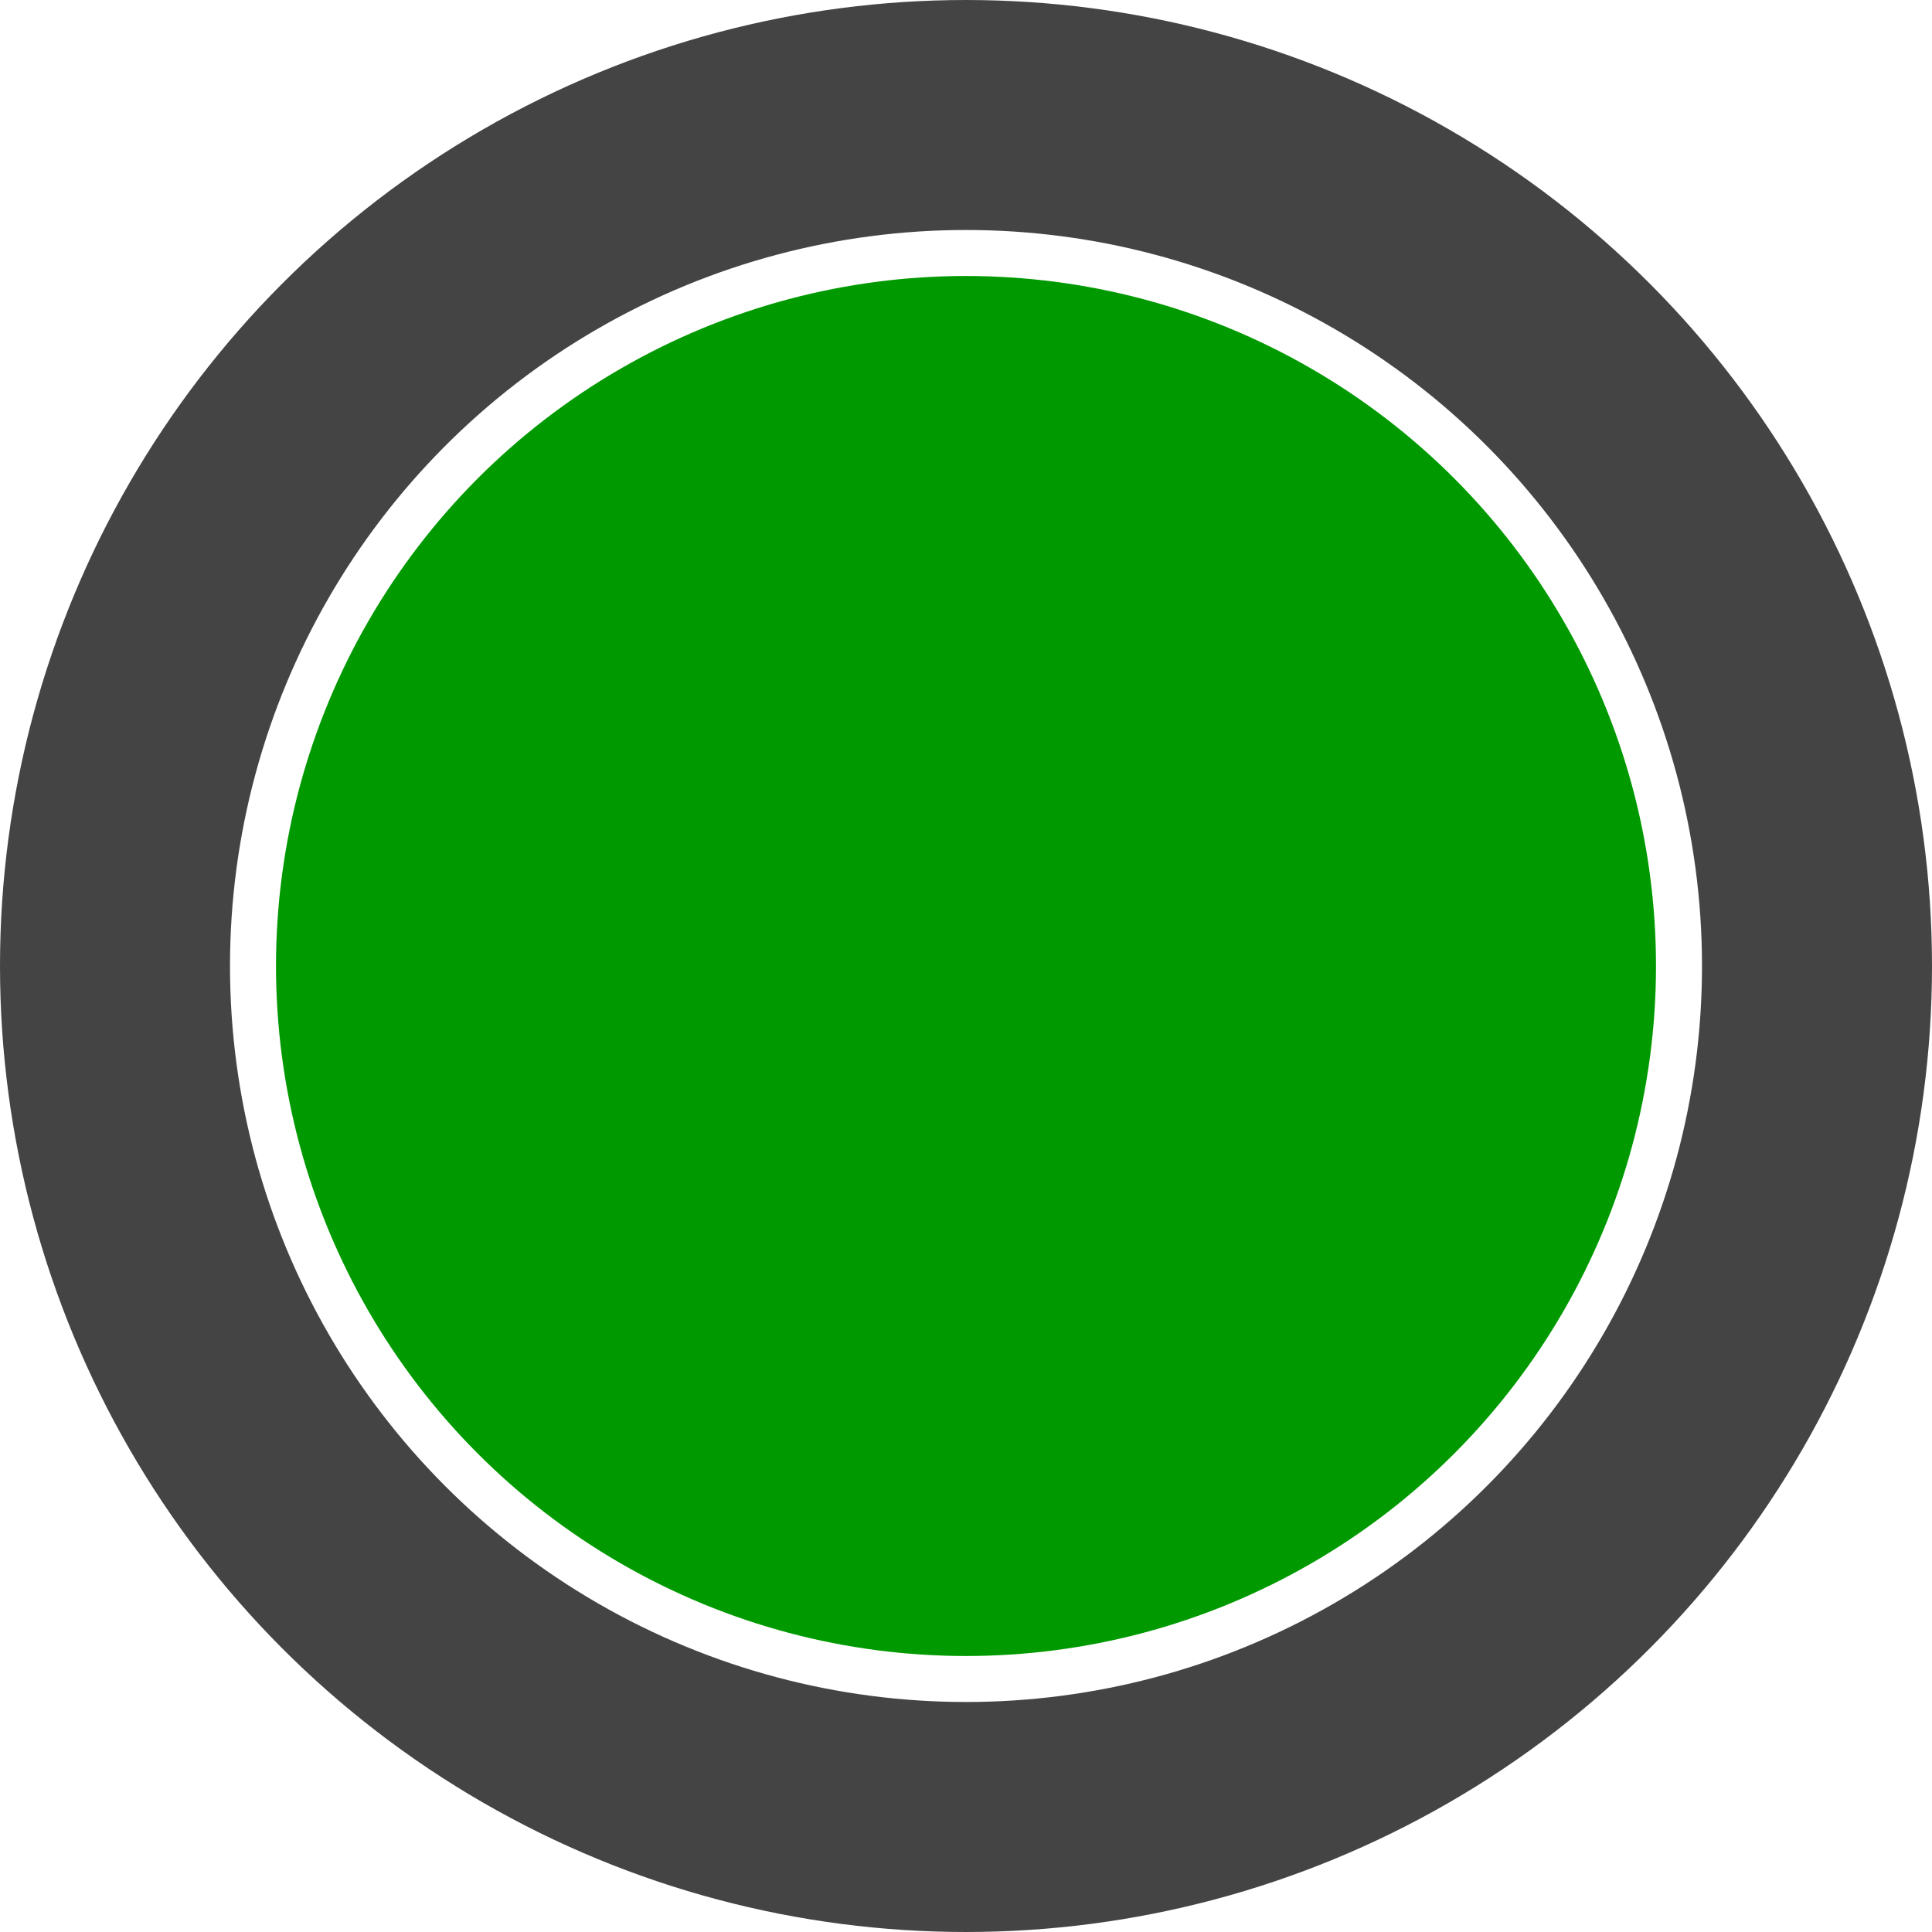 <?xml version="1.0" encoding="UTF-8" standalone="no"?>
<!-- Created with Inkscape (http://www.inkscape.org/) -->

<svg
   width="4.2mm"
   height="4.2mm"
   viewBox="0 0 4.2 4.2"
   version="1.1"
   id="svg5"
   inkscape:version="1.2.1 (9c6d41e4, 2022-07-14)"
   sodipodi:docname="3mm Green LED.svg"
   xmlns:inkscape="http://www.inkscape.org/namespaces/inkscape"
   xmlns:sodipodi="http://sodipodi.sourceforge.net/DTD/sodipodi-0.dtd"
   xmlns="http://www.w3.org/2000/svg"
   xmlns:svg="http://www.w3.org/2000/svg">
  <sodipodi:namedview
     id="namedview7"
     pagecolor="#505050"
     bordercolor="#eeeeee"
     borderopacity="1"
     inkscape:showpageshadow="0"
     inkscape:pageopacity="0"
     inkscape:pagecheckerboard="0"
     inkscape:deskcolor="#505050"
     inkscape:document-units="mm"
     showgrid="false"
     inkscape:zoom="37.188648"
     inkscape:cx="7.8921933"
     inkscape:cy="5.5796597"
     inkscape:window-width="1792"
     inkscape:window-height="1067"
     inkscape:window-x="0"
     inkscape:window-y="25"
     inkscape:window-maximized="0"
     inkscape:current-layer="layer1" />
  <defs
     id="defs2">
    <linearGradient
       id="linearGradient855"
       inkscape:swatch="solid">
      <stop
         style="stop-color:#000000;stop-opacity:1;"
         offset="0"
         id="stop853" />
    </linearGradient>
    <rect
       x="30.931"
       y="79.646"
       width="68.63"
       height="17.013"
       id="rect802" />
    <linearGradient
       id="linearGradient2578"
       inkscape:swatch="solid">
      <stop
         style="stop-color:#000000;stop-opacity:1;"
         offset="0"
         id="stop2576" />
    </linearGradient>
    <linearGradient
       id="Cream"
       inkscape:swatch="solid">
      <stop
         style="stop-color:#fcf9f0;stop-opacity:1;"
         offset="0"
         id="stop1624" />
    </linearGradient>
  </defs>
  <g
     inkscape:groupmode="layer"
     id="layer2"
     inkscape:label="Cuts"
     inkscape:highlight-color="#e49c0c">
    <circle
       style="fill:none;stroke:#000000;stroke-width:0;stroke-dasharray:none;stroke-opacity:1;paint-order:normal"
       id="path3321"
       cx="2.1"
       cy="2.1"
       r="1.6"
       inkscape:label="Hole" />
  </g>
  <g
     inkscape:groupmode="layer"
     id="layer4"
     inkscape:label="Relief">
    <circle
       style="fill:none;stroke:#444444;stroke-width:0.5;stroke-dasharray:none;stroke-opacity:1;paint-order:normal"
       id="circle310"
       cx="2.1"
       cy="2.1"
       r="1.85"
       inkscape:label="Border" />
  </g>
  <g
     inkscape:groupmode="layer"
     id="layer3"
     inkscape:label="Alignment">
    <circle
       style="fill:none;stroke:#3c939c;stroke-width:0.2;stroke-dasharray:none;stroke-opacity:1"
       id="path3858"
       cx="2.1"
       cy="2.1"
       r="0.5"
       inkscape:label="Center" />
  </g>
  <g
     inkscape:label="Decor"
     inkscape:groupmode="layer"
     id="layer1"
     style="display:inline">
    <ellipse
       style="display:inline;fill:#009a00;fill-opacity:1;stroke:none;stroke-width:0.1;stroke-dasharray:none;stroke-opacity:1"
       id="path966"
       cx="2.1"
       cy="2.1"
       rx="1.5"
       ry="1.5"
       inkscape:label="Green" />
    <ellipse
       style="display:none;fill:#cbc200;fill-opacity:1;stroke:none;stroke-width:0.1;stroke-dasharray:none;stroke-opacity:1"
       id="ellipse861"
       cx="2.1"
       cy="2.1"
       rx="1.5"
       ry="1.5"
       inkscape:label="Yellow" />
    <ellipse
       style="display:none;fill:#d98700;fill-opacity:1;stroke:none;stroke-width:0.1;stroke-dasharray:none;stroke-opacity:1"
       id="ellipse859"
       cx="2.1"
       cy="2.1"
       rx="1.5"
       ry="1.5"
       inkscape:label="Orange" />
    <ellipse
       style="display:none;fill:#9a0000;fill-opacity:1;stroke:none;stroke-width:0.1;stroke-dasharray:none;stroke-opacity:1"
       id="ellipse863"
       cx="2.1"
       cy="2.1"
       rx="1.5"
       ry="1.5"
       inkscape:label="Red" />
  </g>
</svg>
